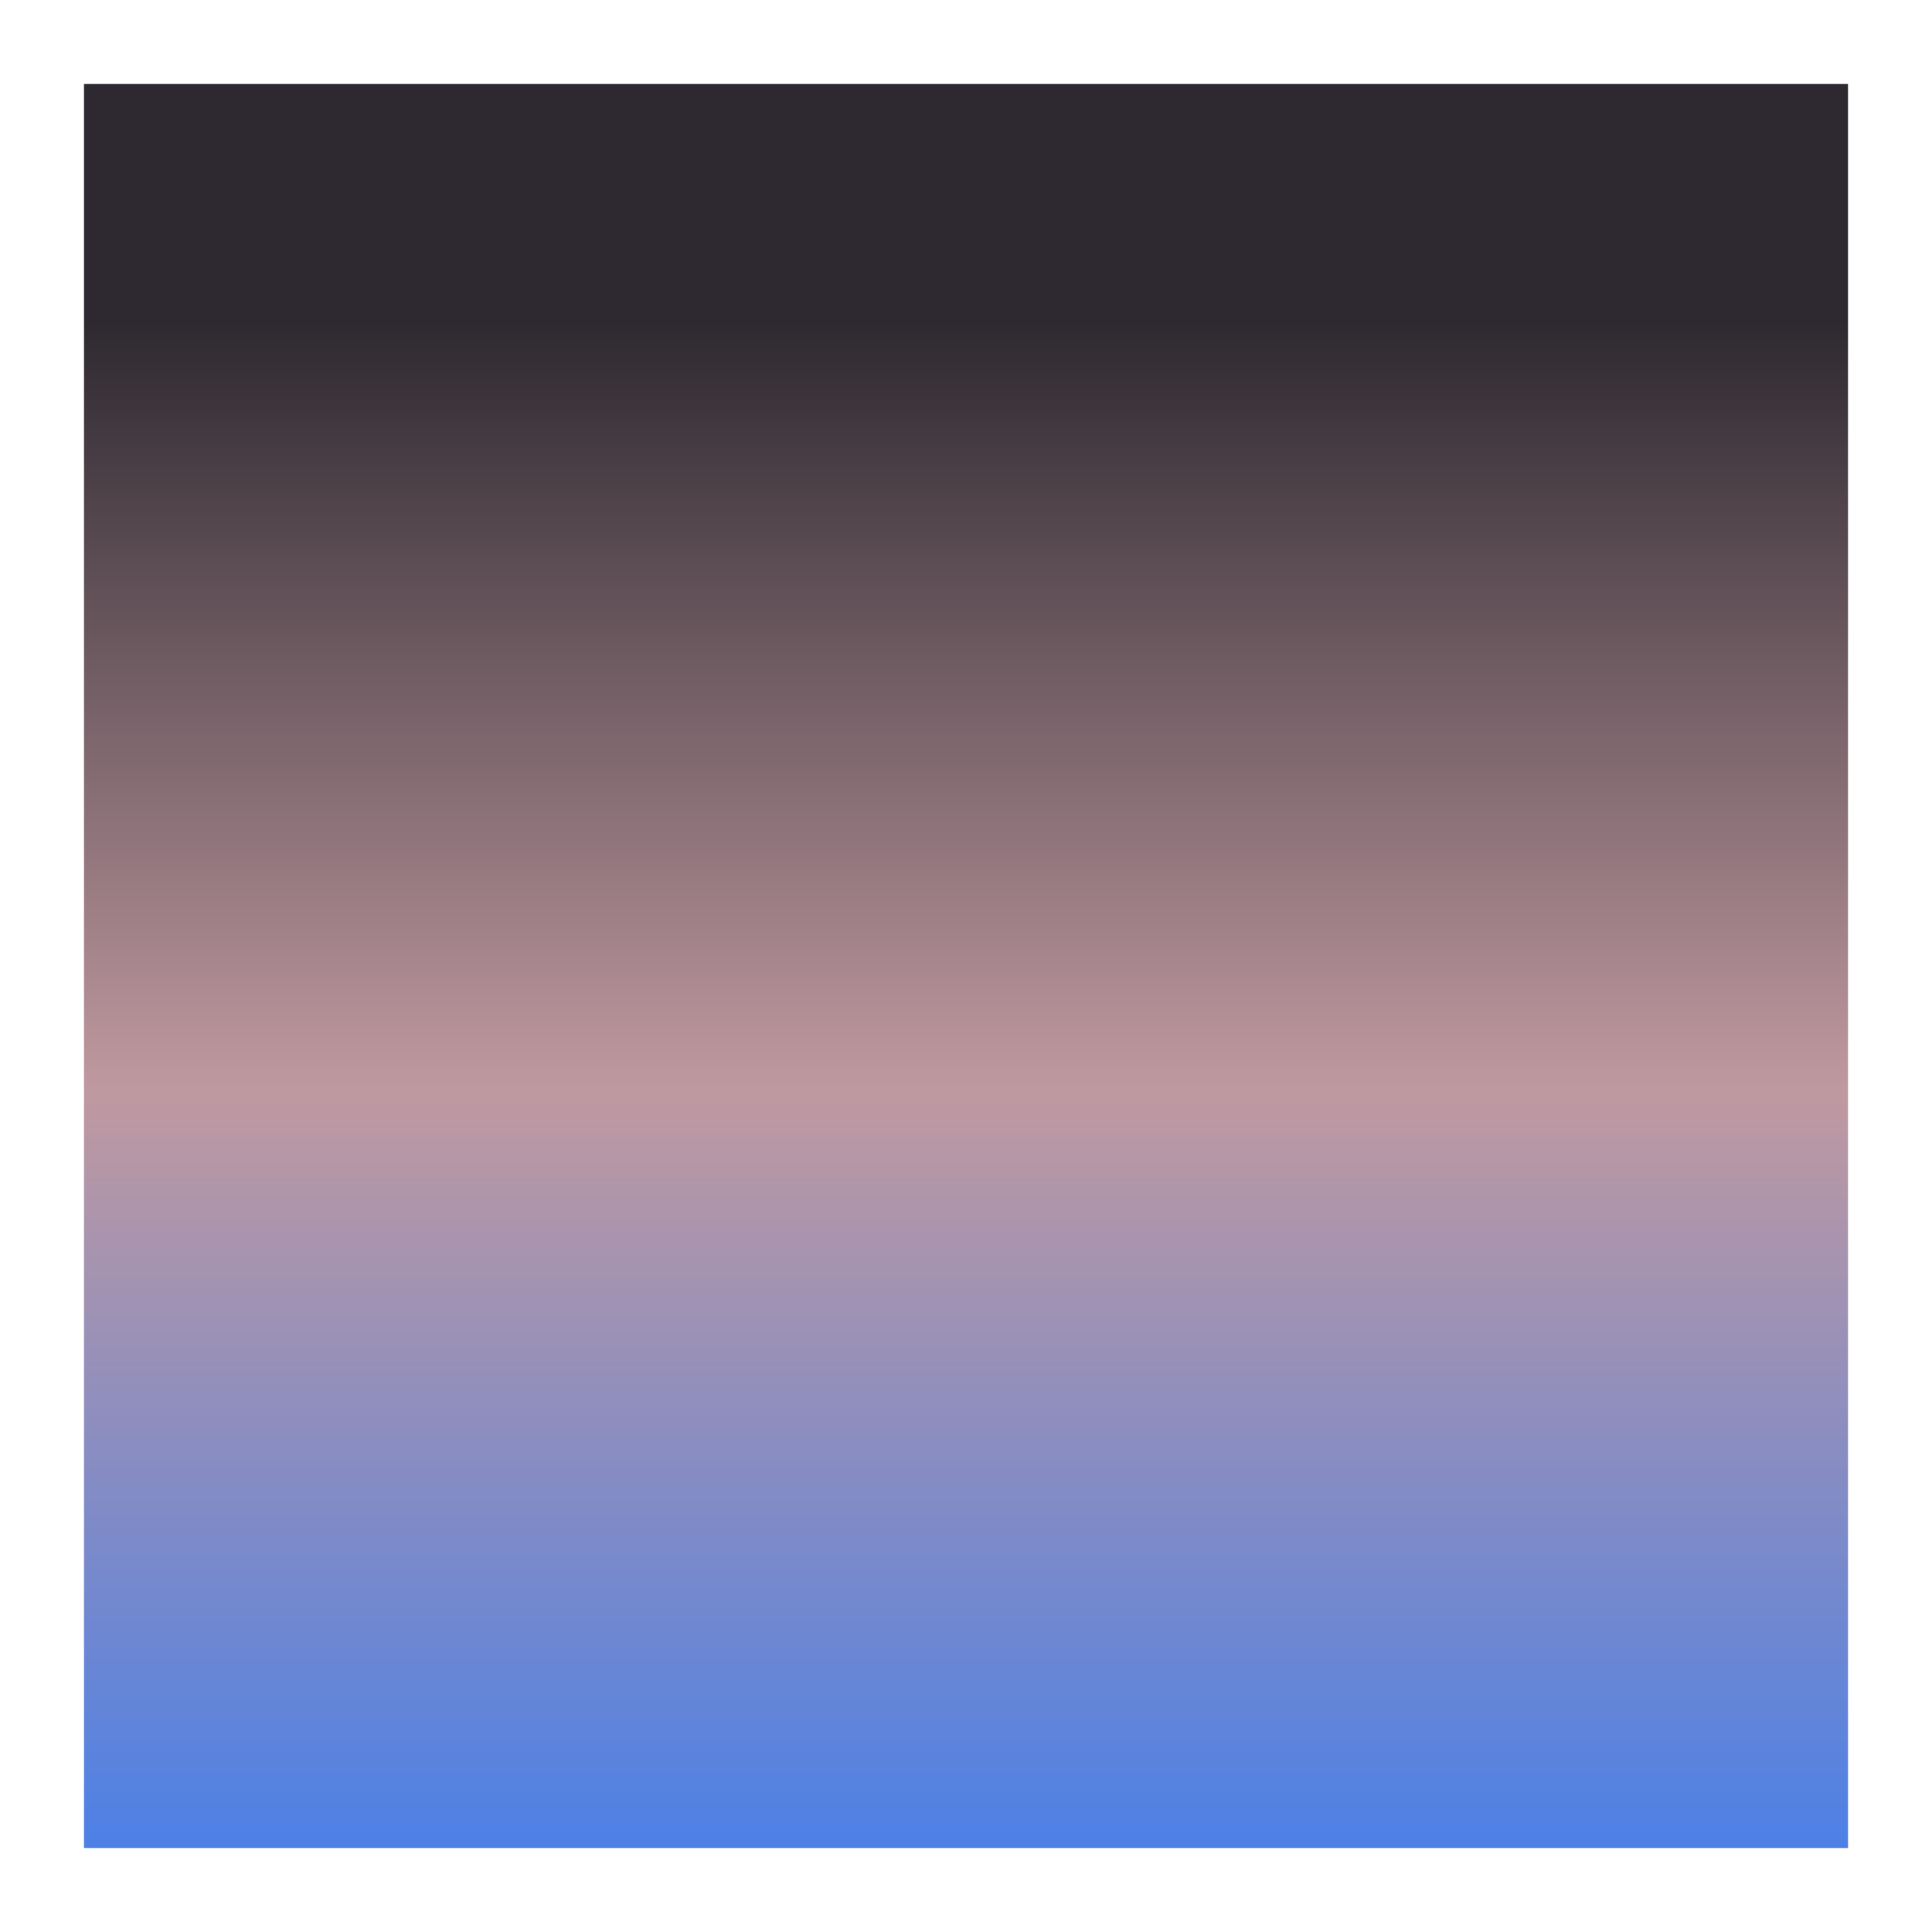 <svg width="230" height="230" viewBox="0 0 230 230" fill="none" xmlns="http://www.w3.org/2000/svg">
<g filter="url(#filter0_f_1255_8847)">
<rect width="210" height="210" transform="translate(10 10)" fill="url(#paint0_linear_1255_8847)"/>
</g>
<defs>
<filter id="filter0_f_1255_8847" x="0" y="0" width="230" height="230" filterUnits="userSpaceOnUse" color-interpolation-filters="sRGB">
<feFlood flood-opacity="0" result="BackgroundImageFix"/>
<feBlend mode="normal" in="SourceGraphic" in2="BackgroundImageFix" result="shape"/>
<feGaussianBlur stdDeviation="5" result="effect1_foregroundBlur_1255_8847"/>
</filter>
<linearGradient id="paint0_linear_1255_8847" x1="105" y1="0" x2="105" y2="210" gradientUnits="userSpaceOnUse">
<stop offset="0.135" stop-color="#2E2930"/>
<stop offset="0.57" stop-color="#C099A0"/>
<stop offset="1" stop-color="#4D80E6"/>
</linearGradient>
</defs>
</svg>
